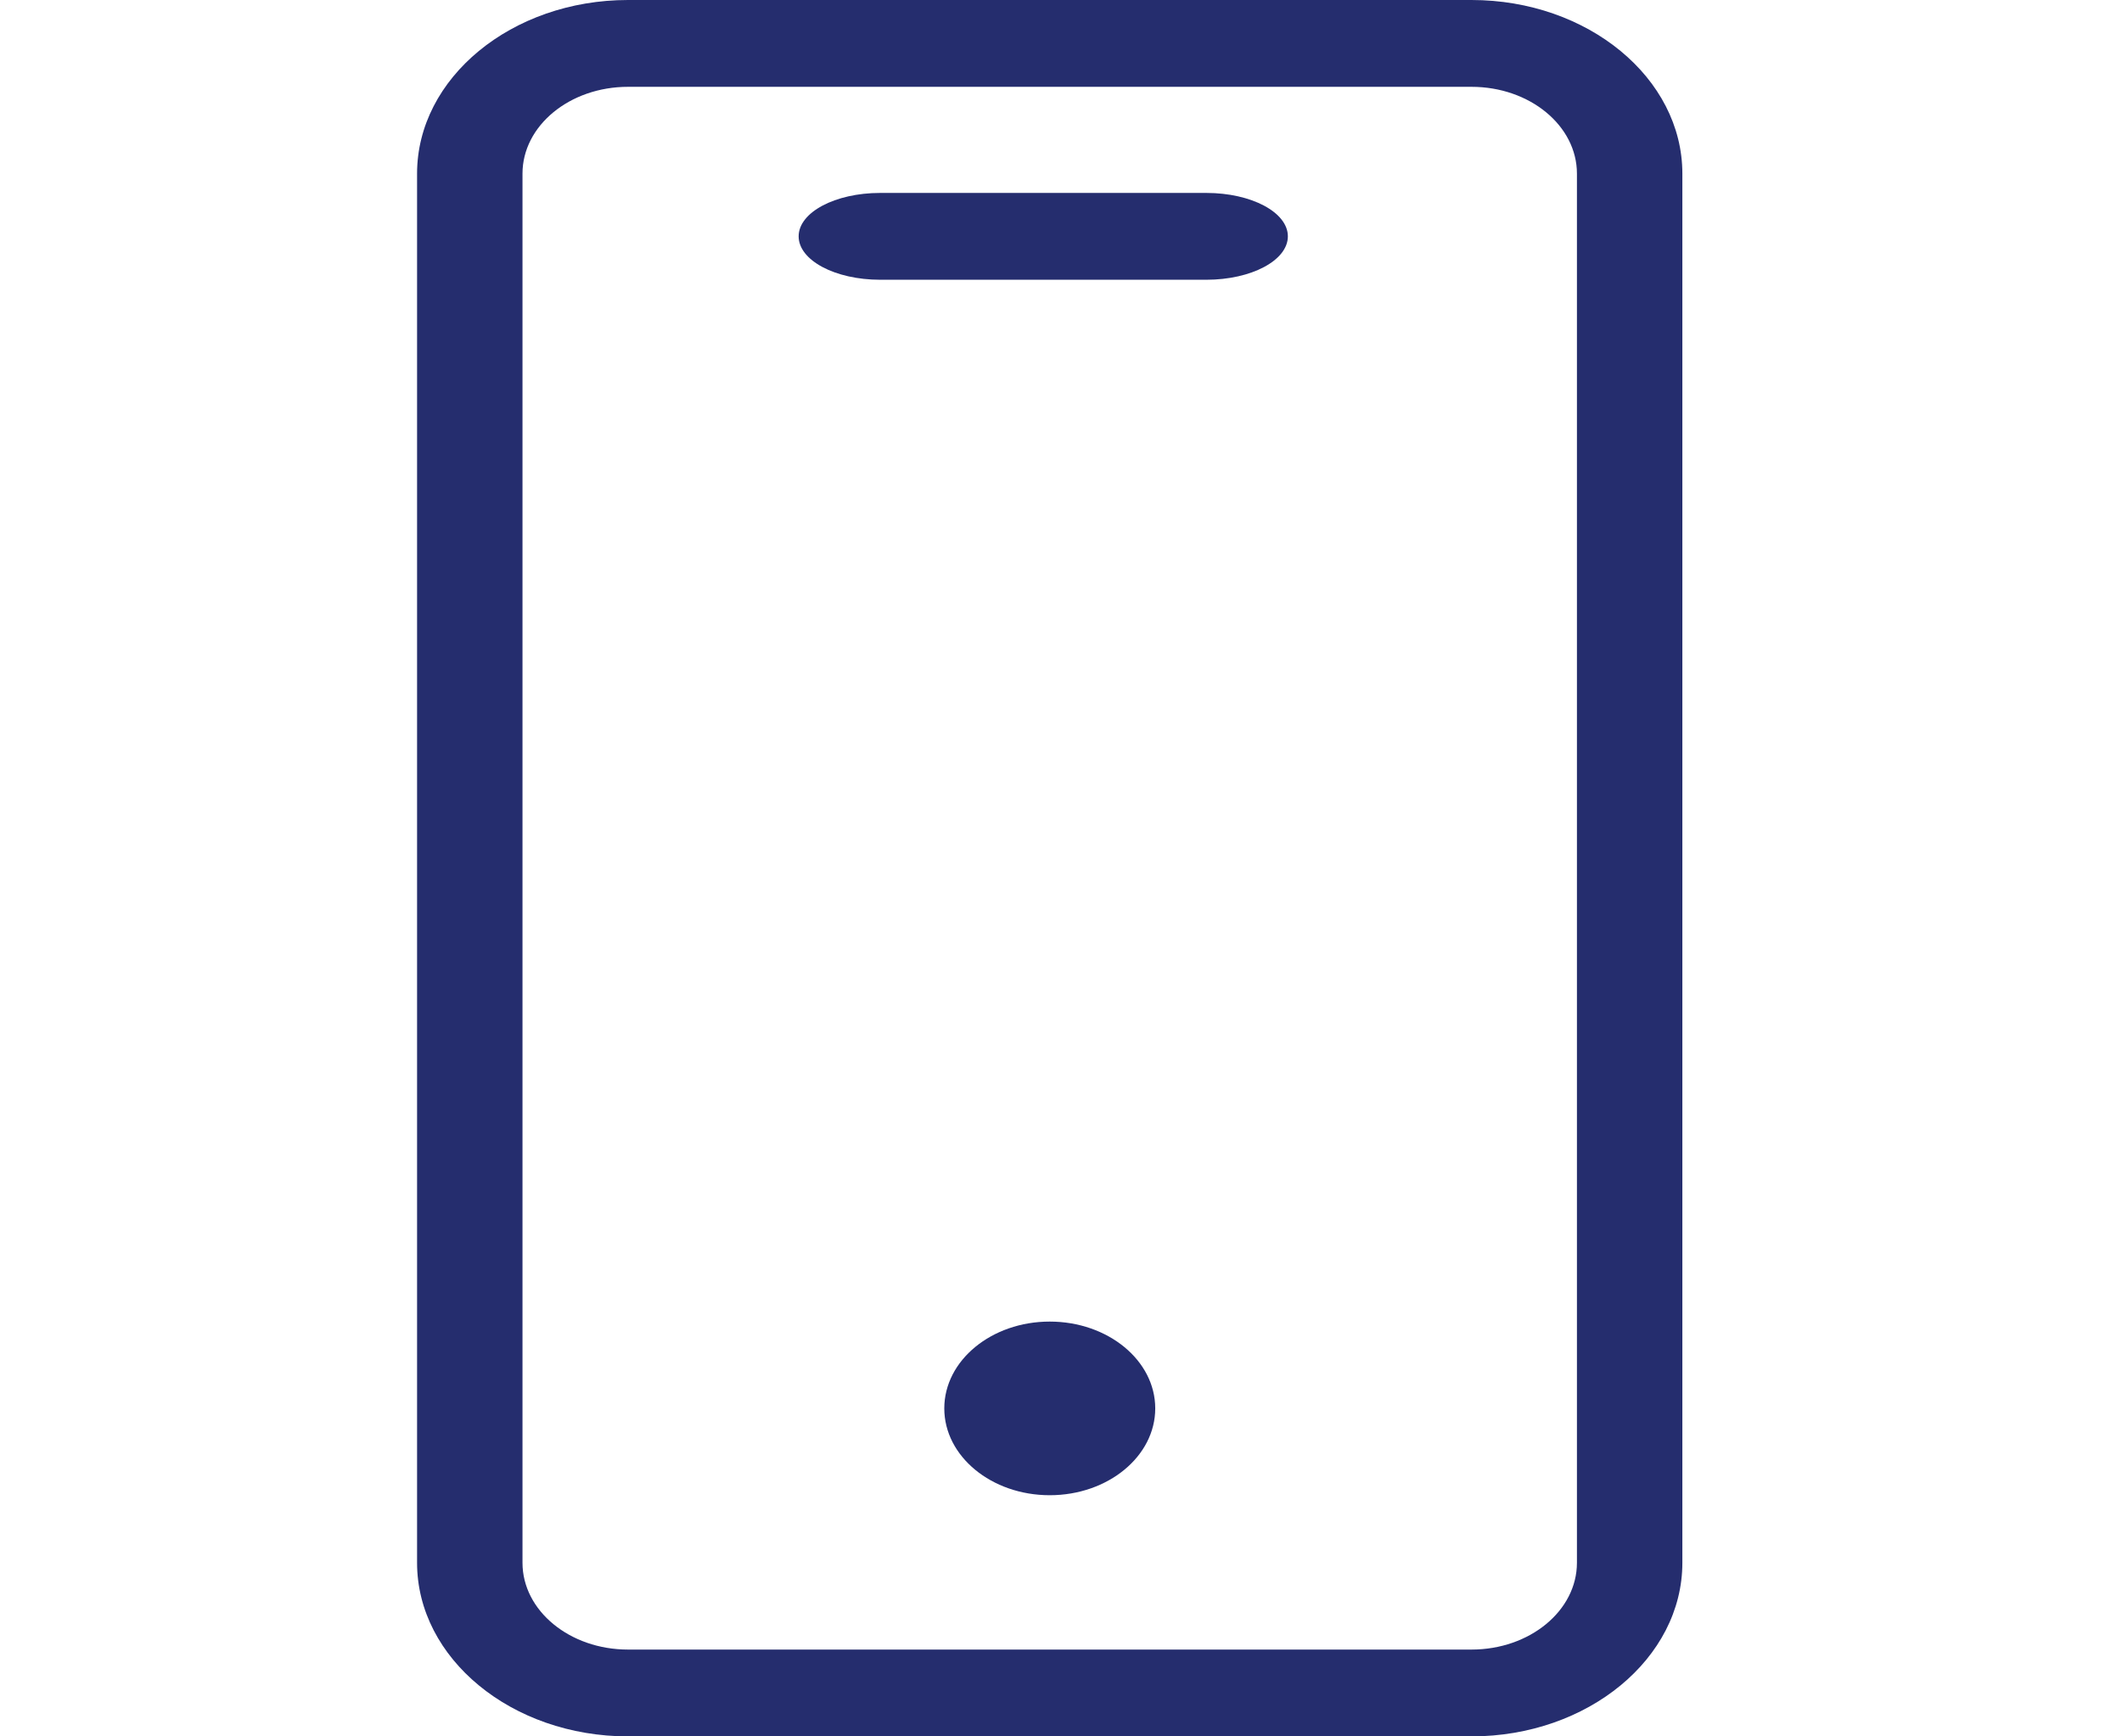 <svg width="22" height="18" viewBox="0 0 22 18" fill="none" xmlns="http://www.w3.org/2000/svg">
<path d="M9.125 2H12.507C12.974 2 13.352 2.201 13.352 2.45C13.352 2.699 12.974 2.9 12.507 2.9H9.125C8.658 2.9 8.28 2.699 8.28 2.45C8.28 2.201 8.658 2 9.125 2Z" fill="#252D6E"/>
<path d="M6.511 0H15.256C16.461 0 17.442 0.808 17.442 1.8V16.2C17.442 17.192 16.461 18 15.256 18H6.511C5.305 18 4.324 17.192 4.324 16.2V1.8C4.324 0.808 5.305 0 6.511 0ZM5.417 16.2C5.417 16.697 5.907 17.1 6.511 17.1H15.256C15.86 17.1 16.349 16.697 16.349 16.2V1.8C16.349 1.303 15.86 0.9 15.256 0.9H6.511C5.907 0.9 5.417 1.303 5.417 1.8V16.2Z" fill="#252D6E"/>
<path d="M10.883 15.5C10.28 15.5 9.79 15.097 9.79 14.6C9.79 14.103 10.28 13.7 10.883 13.7C11.487 13.7 11.977 14.103 11.977 14.6C11.977 15.097 11.487 15.5 10.883 15.5Z" fill="#252D6E"/>
</svg>
